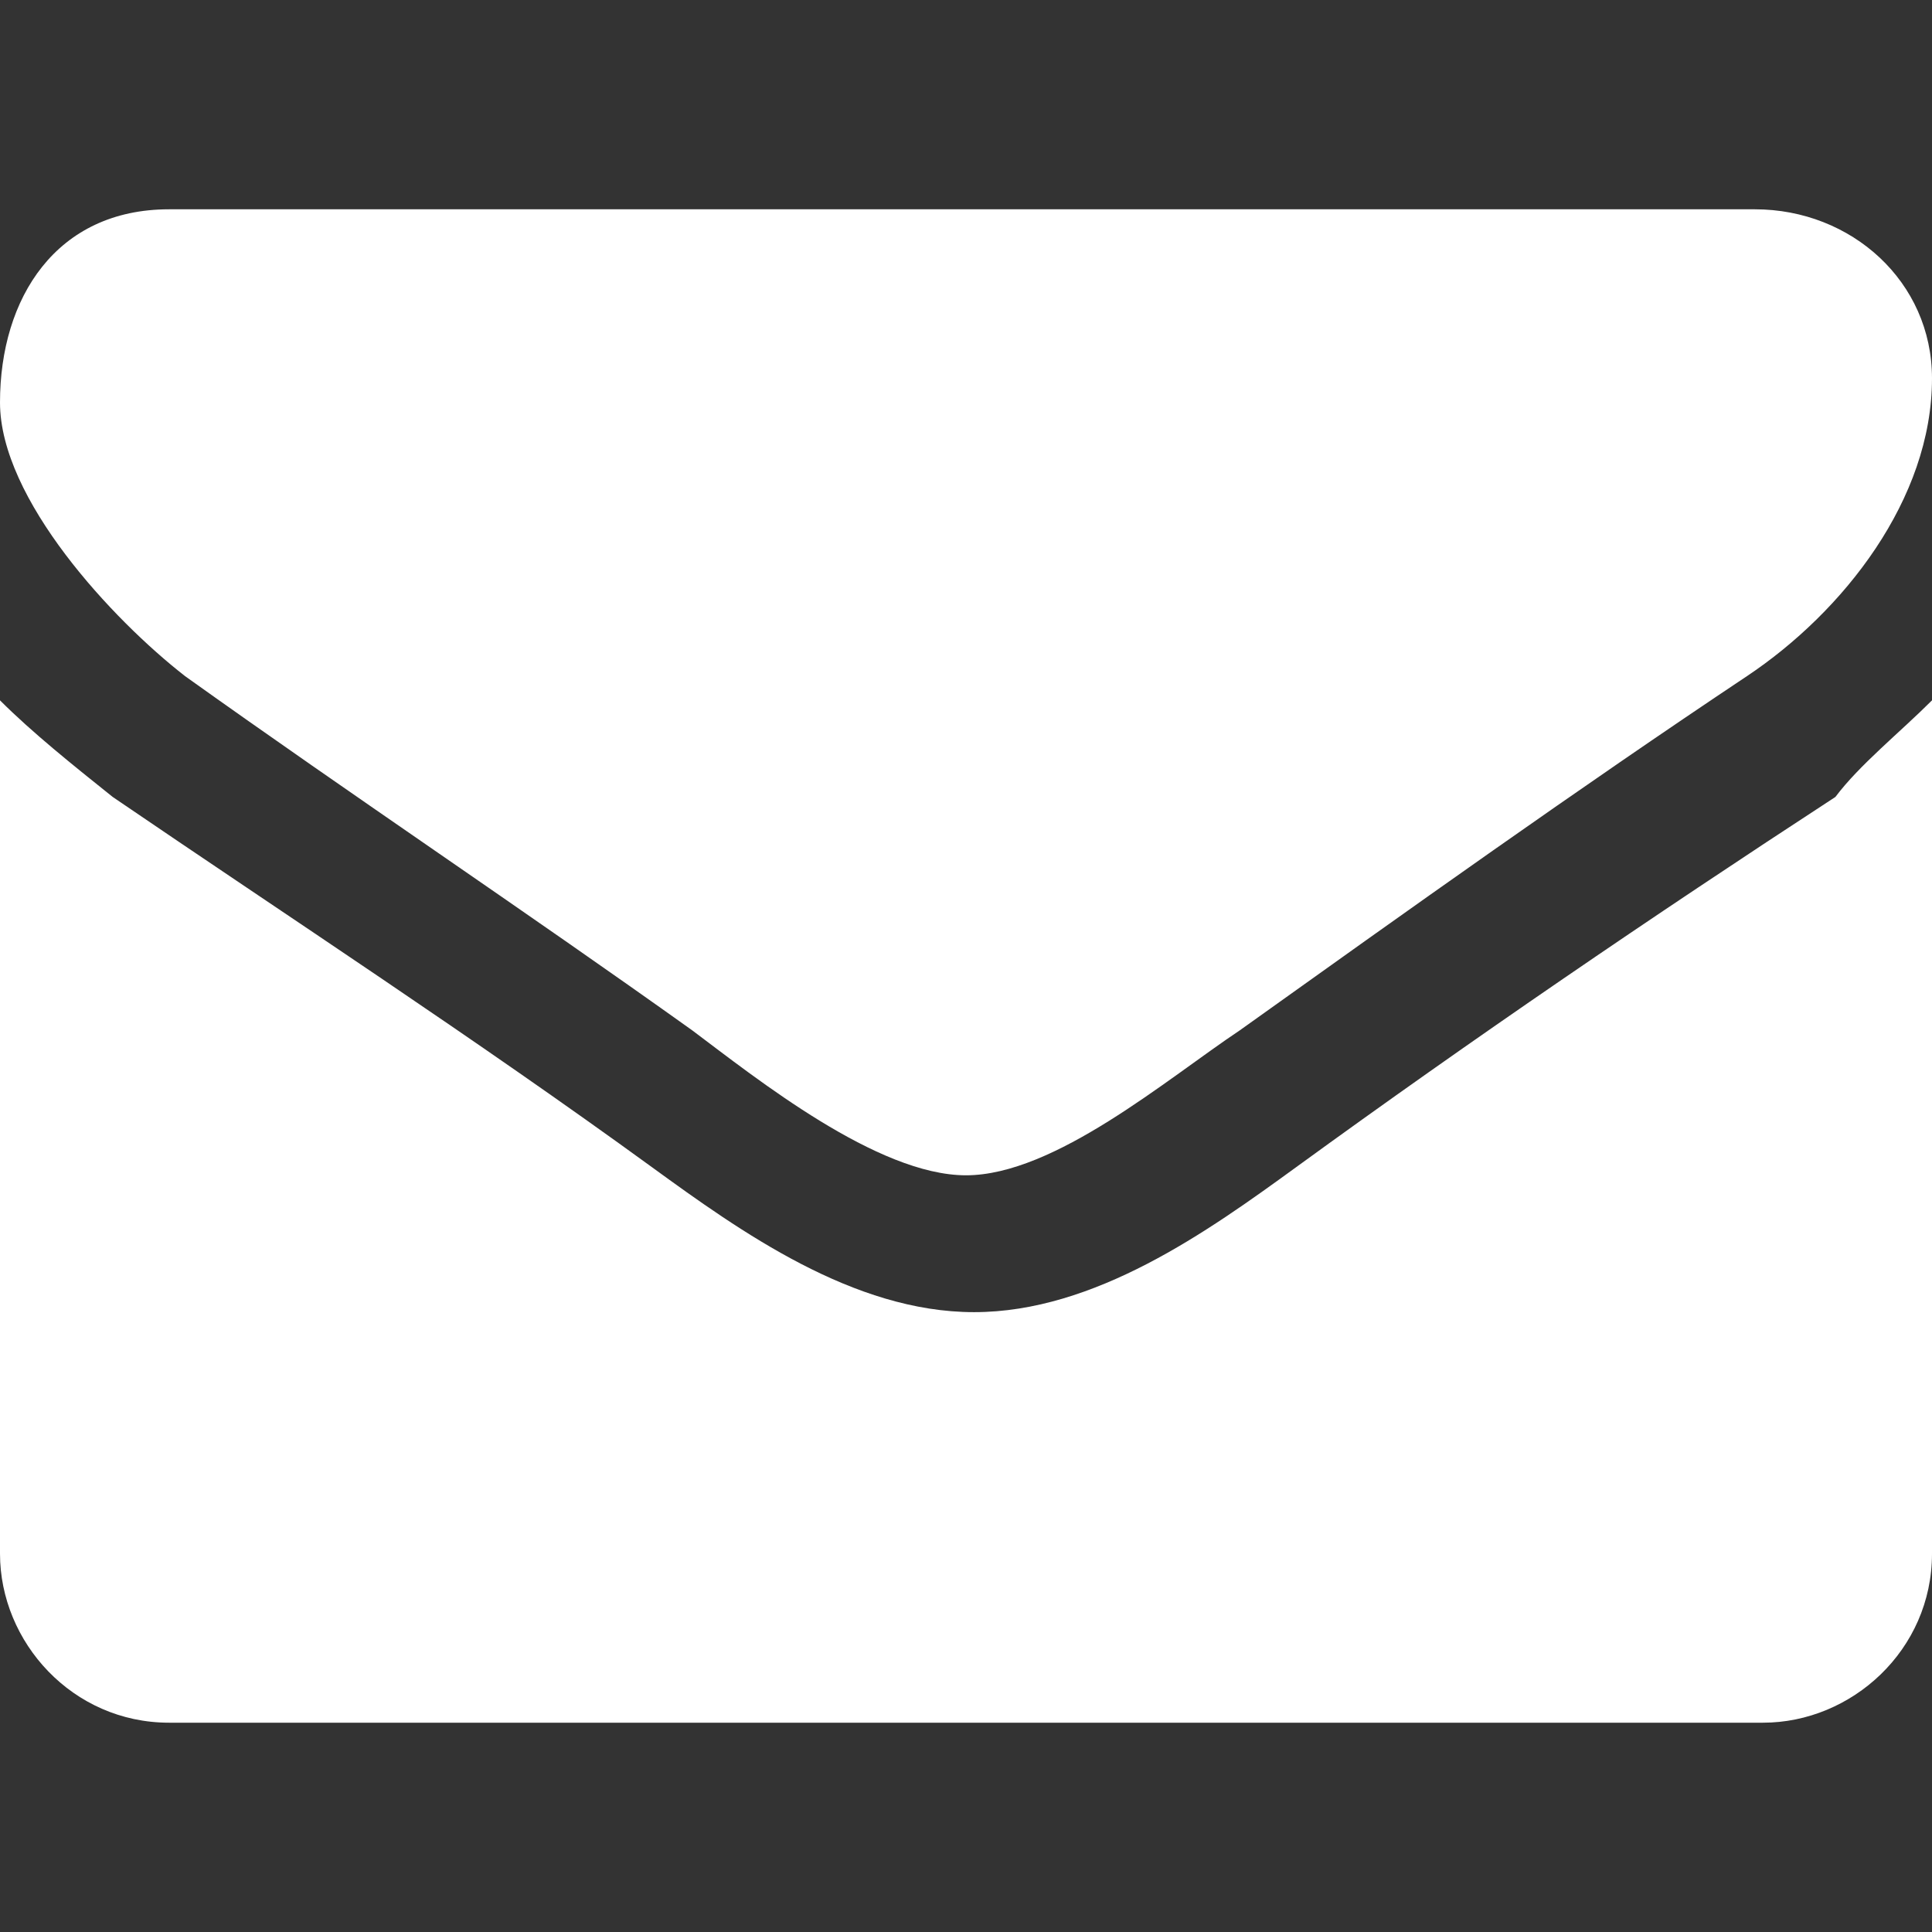 <?xml version="1.0" encoding="utf-8"?>
<!-- Generator: Adobe Illustrator 24.0.1, SVG Export Plug-In . SVG Version: 6.00 Build 0)  -->
<svg version="1.1" id="Layer_1" xmlns="http://www.w3.org/2000/svg" xmlns:xlink="http://www.w3.org/1999/xlink" x="0px" y="0px"
	 viewBox="0 0 24 24" style="enable-background:new 0 0 24 24;" xml:space="preserve">
<rect x="0" y="0" width="24" height="24" fill="#333333" stroke="none"/>
<style type="text/css">
	.st0{fill:#FFFFFF;}
</style>
<title></title>
<g id="icomoon-ignore">
</g>
<path class="st0" d="M24,8.7v10.6c0,1.2-1,2.1-2.1,2.1H2.1c-1.2,0-2.1-1-2.1-2.1V8.7c0.4,0.4,0.9,0.8,1.4,1.2c2.2,1.5,4.5,3,6.7,4.6
	c1.1,0.8,2.5,1.8,4,1.8l0,0c1.5,0,2.9-1,4-1.8c2.2-1.6,4.4-3.1,6.7-4.6C23.1,9.5,23.6,9.1,24,8.7z M24,4.7c0,1.5-1.1,2.9-2.3,3.7
	c-2.1,1.4-4.2,2.9-6.3,4.4c-0.9,0.6-2.3,1.8-3.4,1.8l0,0c-1.1,0-2.6-1.2-3.4-1.8c-2.1-1.5-4.2-2.9-6.3-4.4C1.4,7.7,0,6.2,0,5
	c0-1.3,0.7-2.4,2.1-2.4h19.7C23,2.6,24,3.5,24,4.7z"/>
</svg>
